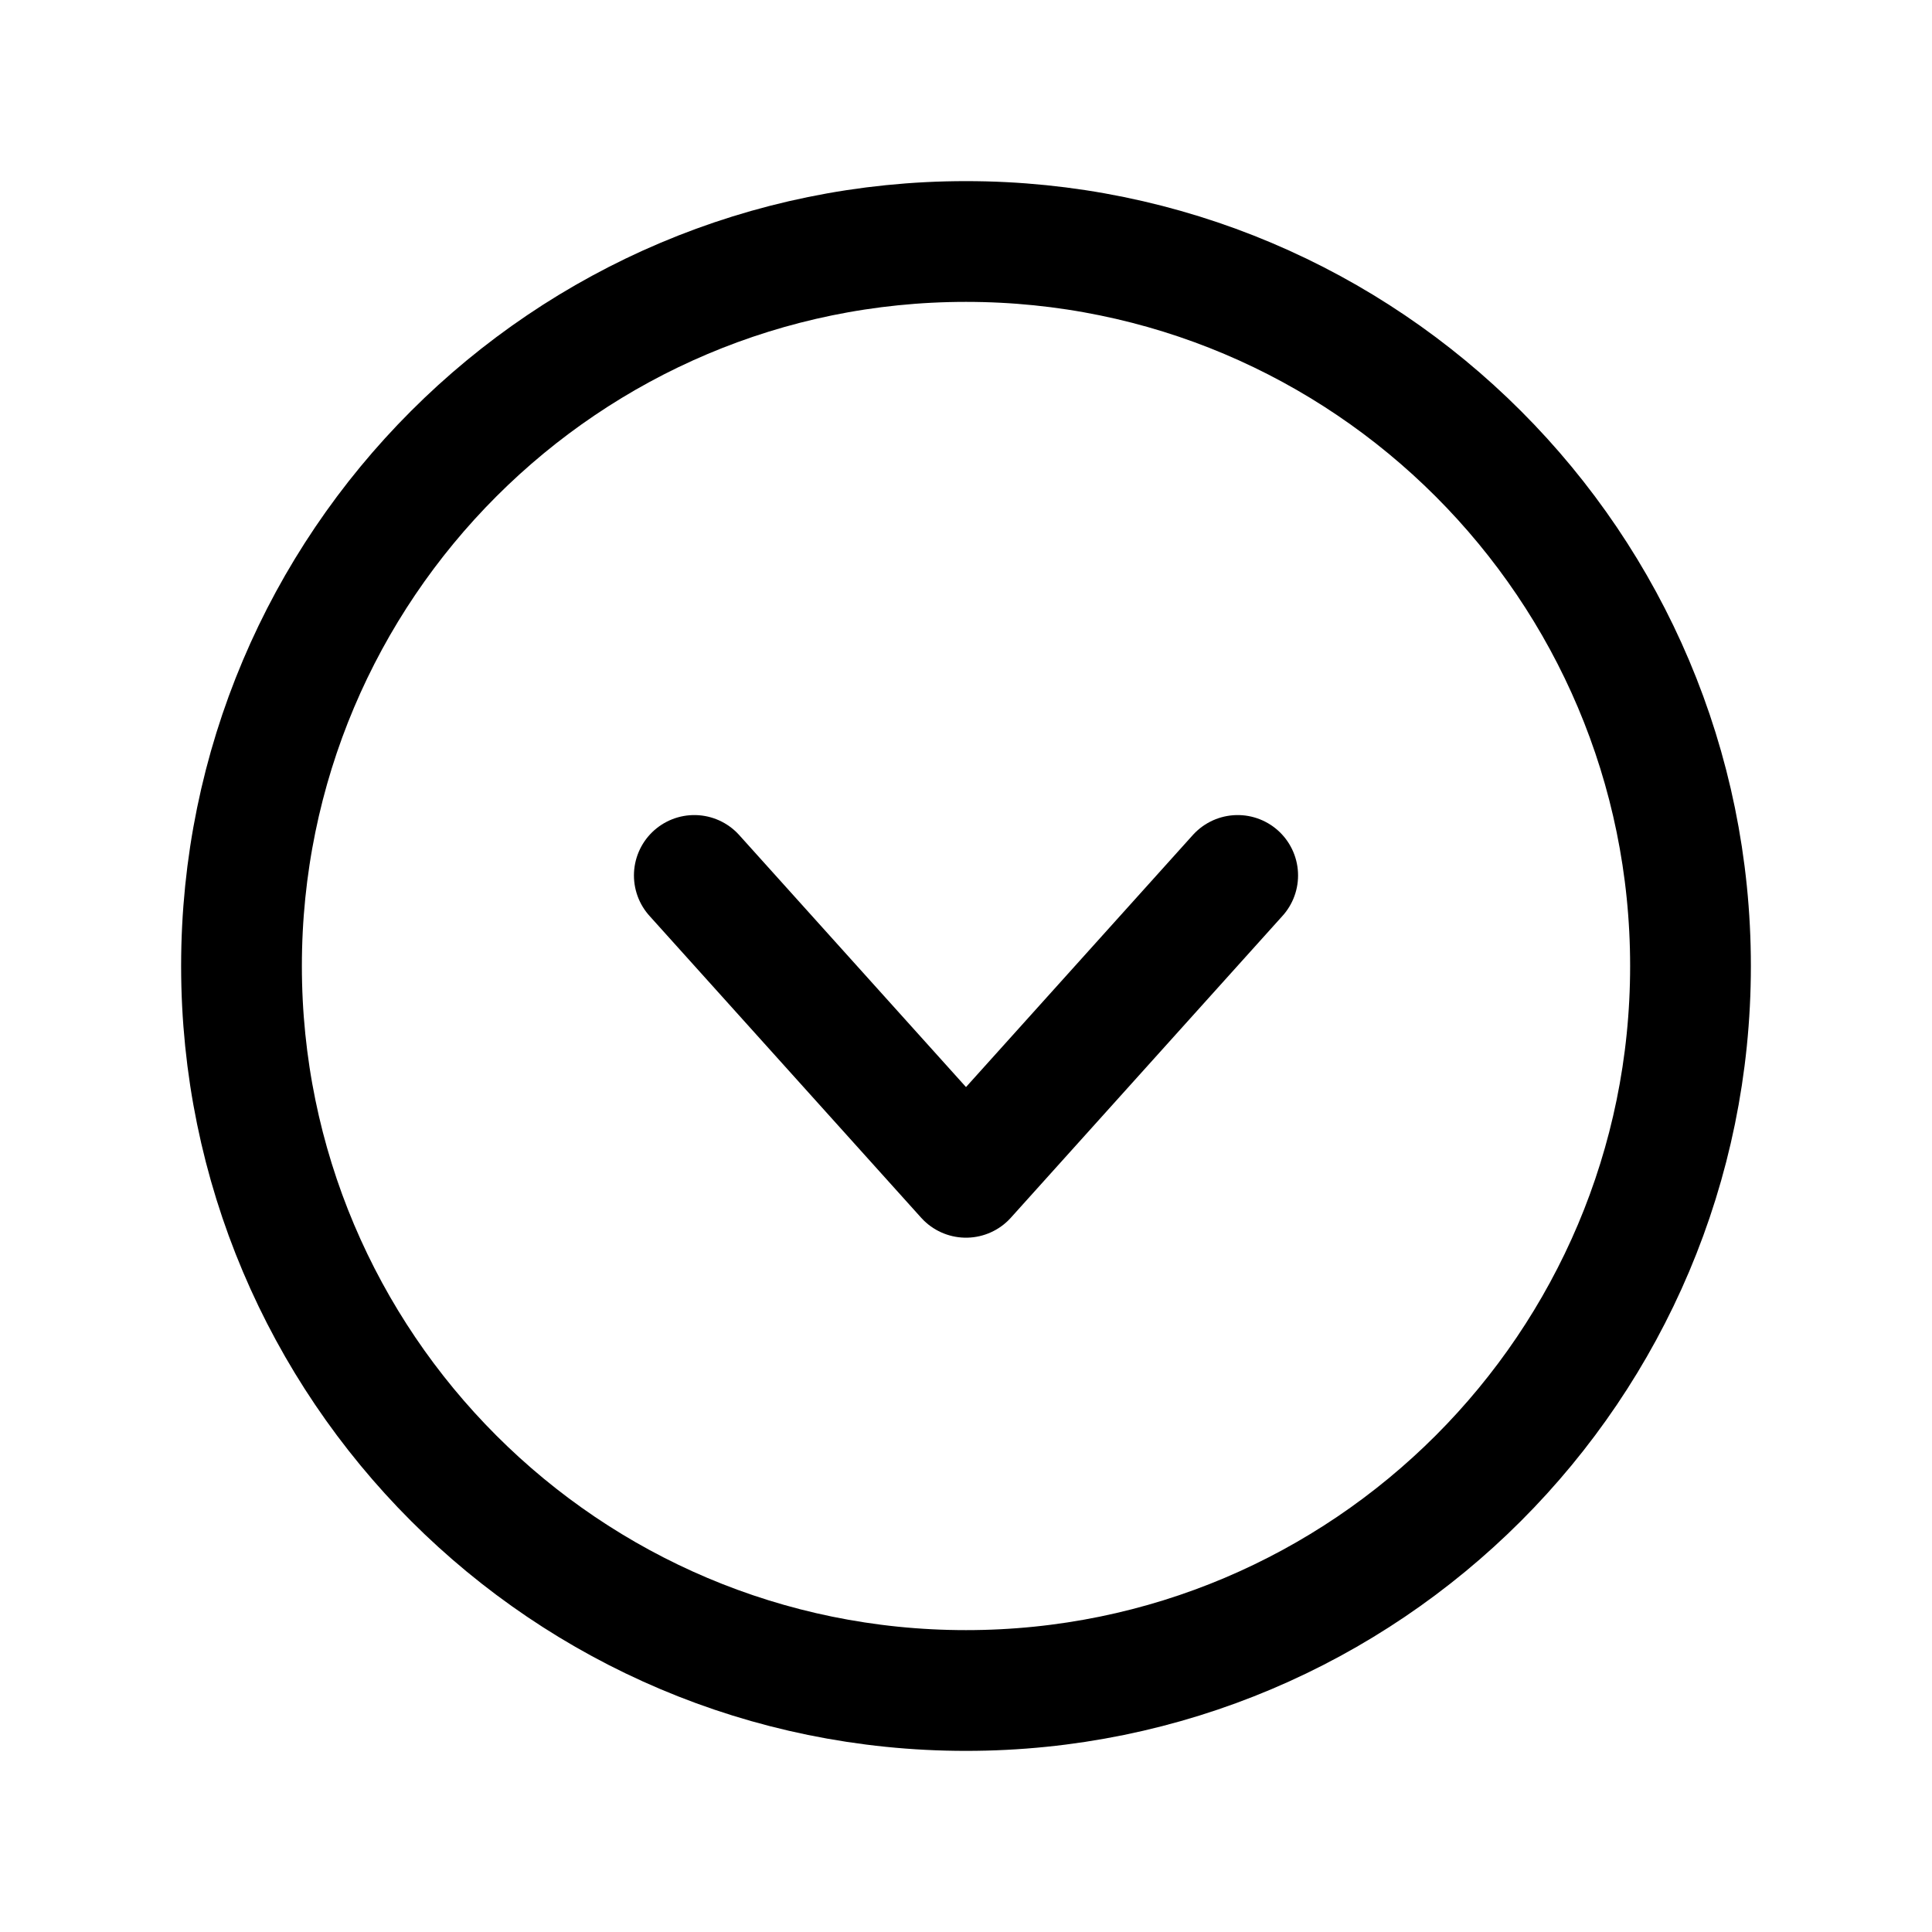 <svg xmlns="http://www.w3.org/2000/svg" fill="none" stroke="currentColor" aria-hidden="true" viewBox="0 0 32 32"><g id="Icon-ChevronCircleDown"><g clip-path="url(#clip0_4_1342)"><g id="size=md (32px)"><g id="CaretCircleDown"><path id="Vector" stroke-miterlimit="10" stroke-width="2" d="M16 28C22.627 28 28 22.627 28 16C28 9.373 22.627 4 16 4C9.373 4 4 9.373 4 16C4 22.627 9.373 28 16 28Z"/><path id="Vector_2" stroke-linecap="round" stroke-linejoin="round" stroke-width="2" d="M20.5 14.5L16 19.5L11.5 14.5"/></g></g></g></g><defs><clipPath id="clip0_4_1342"><rect width="32" height="32" fill="white" rx="5"/></clipPath></defs></svg>